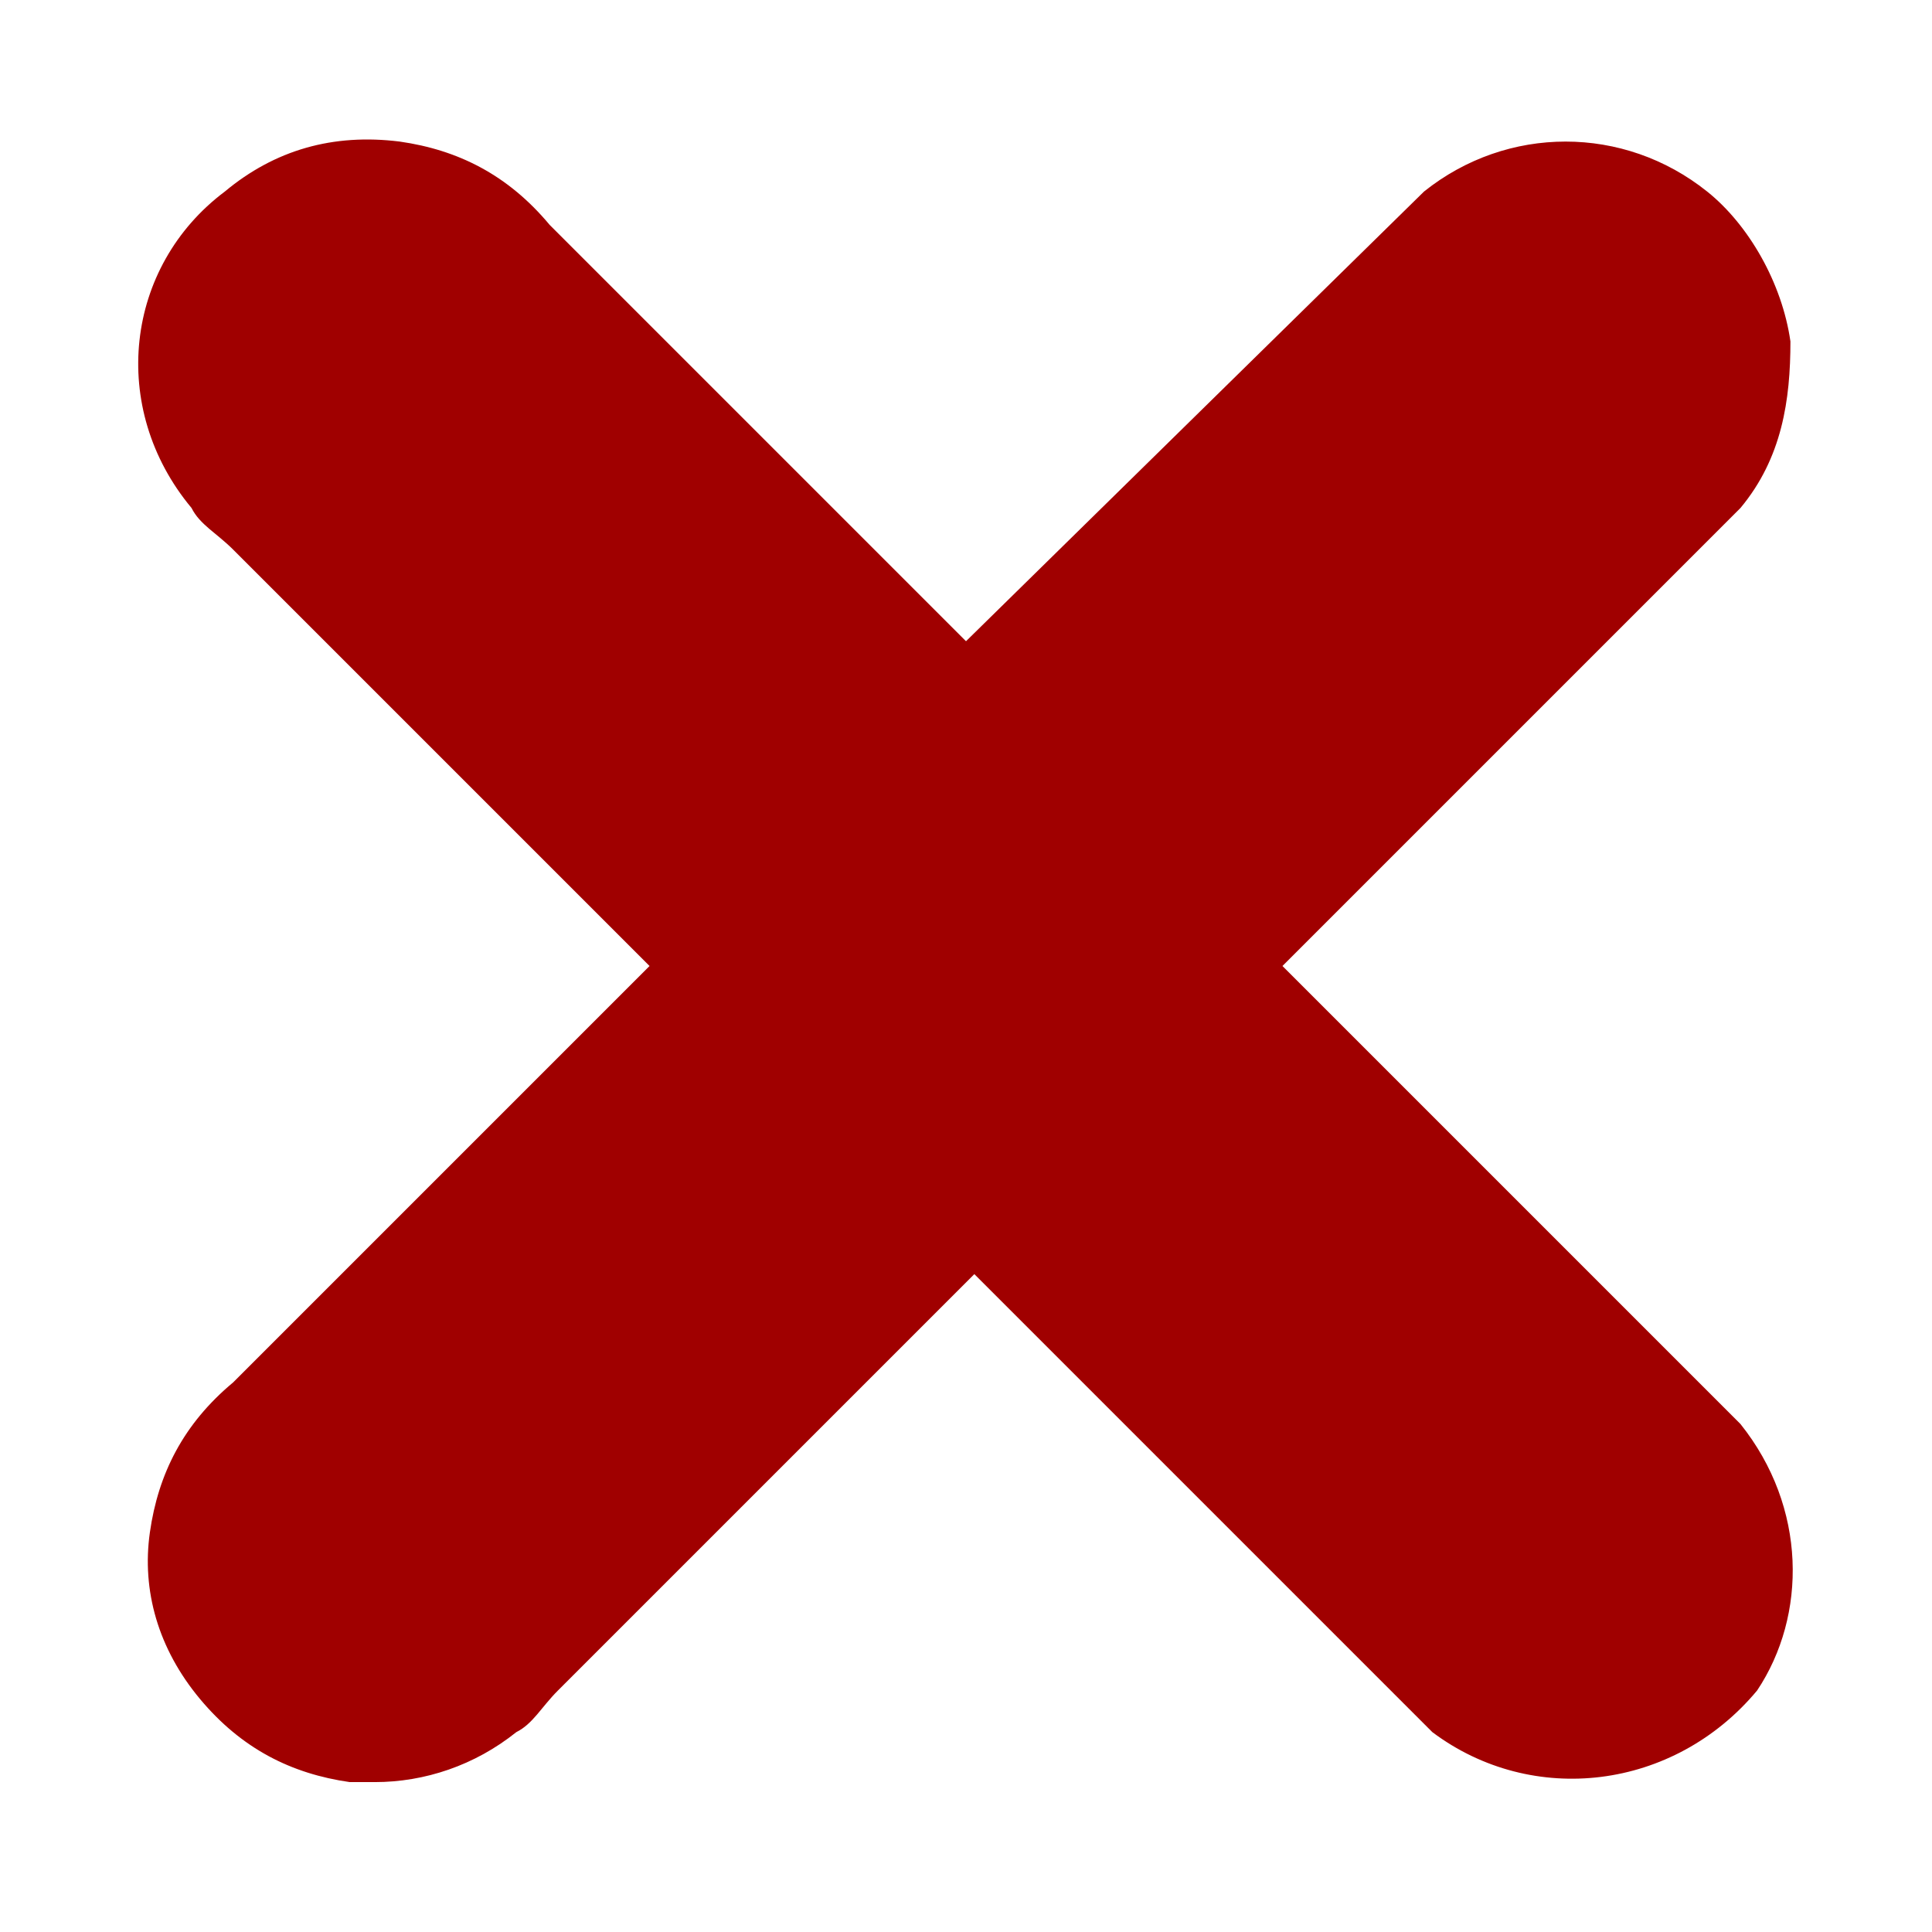 <?xml version="1.0" encoding="utf-8"?>
<!-- Generator: Adobe Illustrator 20.1.0, SVG Export Plug-In . SVG Version: 6.00 Build 0)  -->
<svg version="1.1" id="圖層_1" xmlns="http://www.w3.org/2000/svg" xmlns:xlink="http://www.w3.org/1999/xlink" x="0px" y="0px"
	 viewBox="0 0 23.2 23.2" style="enable-background:new 0 0 23.2 23.2;" xml:space="preserve">
<style type="text/css">
	.st0{fill:#A00000;}
</style>
<title>cross</title>
<path class="st0" d="M20.9,17.1l-5.5-5.5l5.5-5.5c0.5-0.6,0.6-1.3,0.6-2c-0.1-0.7-0.5-1.4-1-1.8c-1-0.8-2.4-0.8-3.4,0l-5.5,5.4l-5-5
	c-0.5-0.6-1.1-0.9-1.8-1C4,1.6,3.3,1.8,2.7,2.3C1.5,3.2,1.3,4.9,2.3,6.1c0.1,0.2,0.3,0.3,0.5,0.5l5,5l-5,5c-0.6,0.5-0.9,1.1-1,1.8
	c-0.1,0.7,0.1,1.4,0.6,2c0.5,0.6,1.1,0.9,1.8,1c0.1,0,0.2,0,0.3,0c0.6,0,1.2-0.2,1.7-0.6c0.2-0.1,0.3-0.3,0.5-0.5l5-5l5.5,5.5
	c1.2,0.9,2.9,0.7,3.9-0.5C21.7,19.4,21.7,18.1,20.9,17.1z"/>
</svg>
